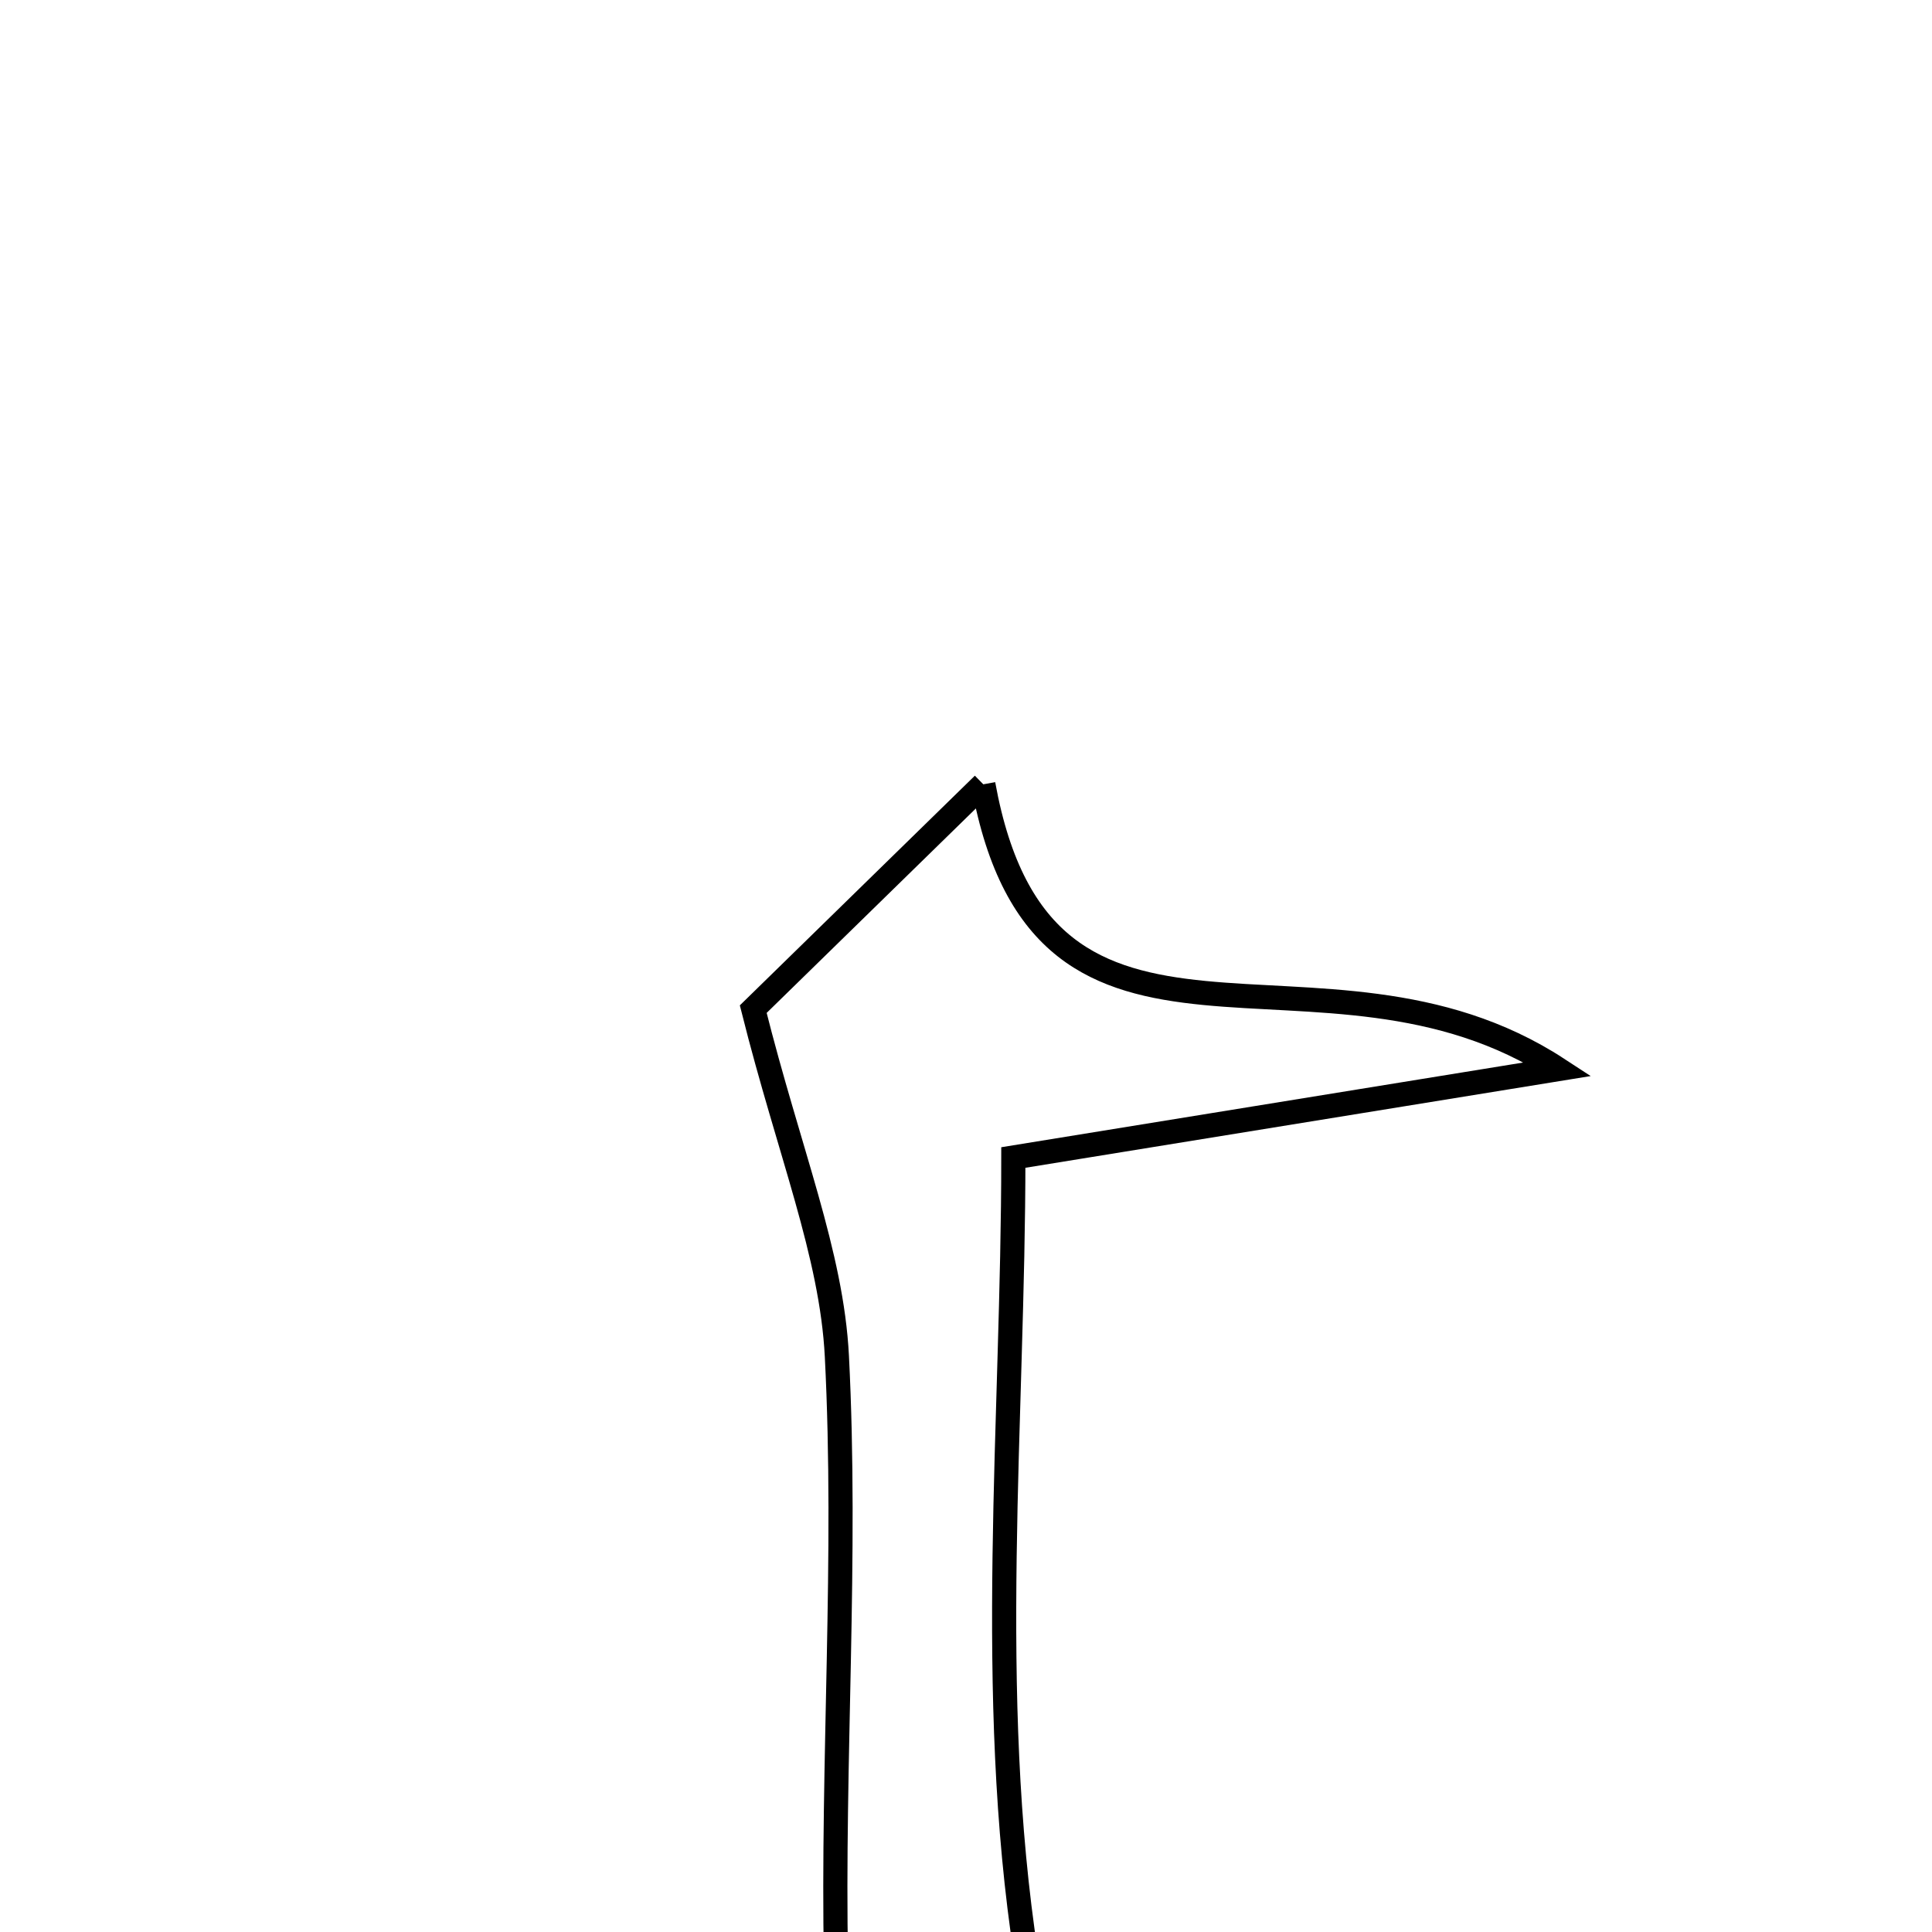 <svg xmlns="http://www.w3.org/2000/svg" viewBox="0.0 0.0 24.0 24.0" height="200px" width="200px"><path fill="none" stroke="black" stroke-width=".3" stroke-opacity="1.0"  filling="0" d="M12.215 9.743 C12.963 13.861 16.41 11.358 19.354 13.281 C16.65 13.719 14.902 14.004 12.588 14.379 C12.588 17.631 12.245 21.032 12.749 24.304 C12.965 25.7 14.949 26.823 16.145 28.087 C12.045 29.864 10.474 28.993 10.385 24.369 C10.337 21.862 10.524 19.348 10.396 16.848 C10.331 15.574 9.806 14.323 9.357 12.536 C9.881 12.024 10.818 11.109 12.215 9.743"></path></svg>